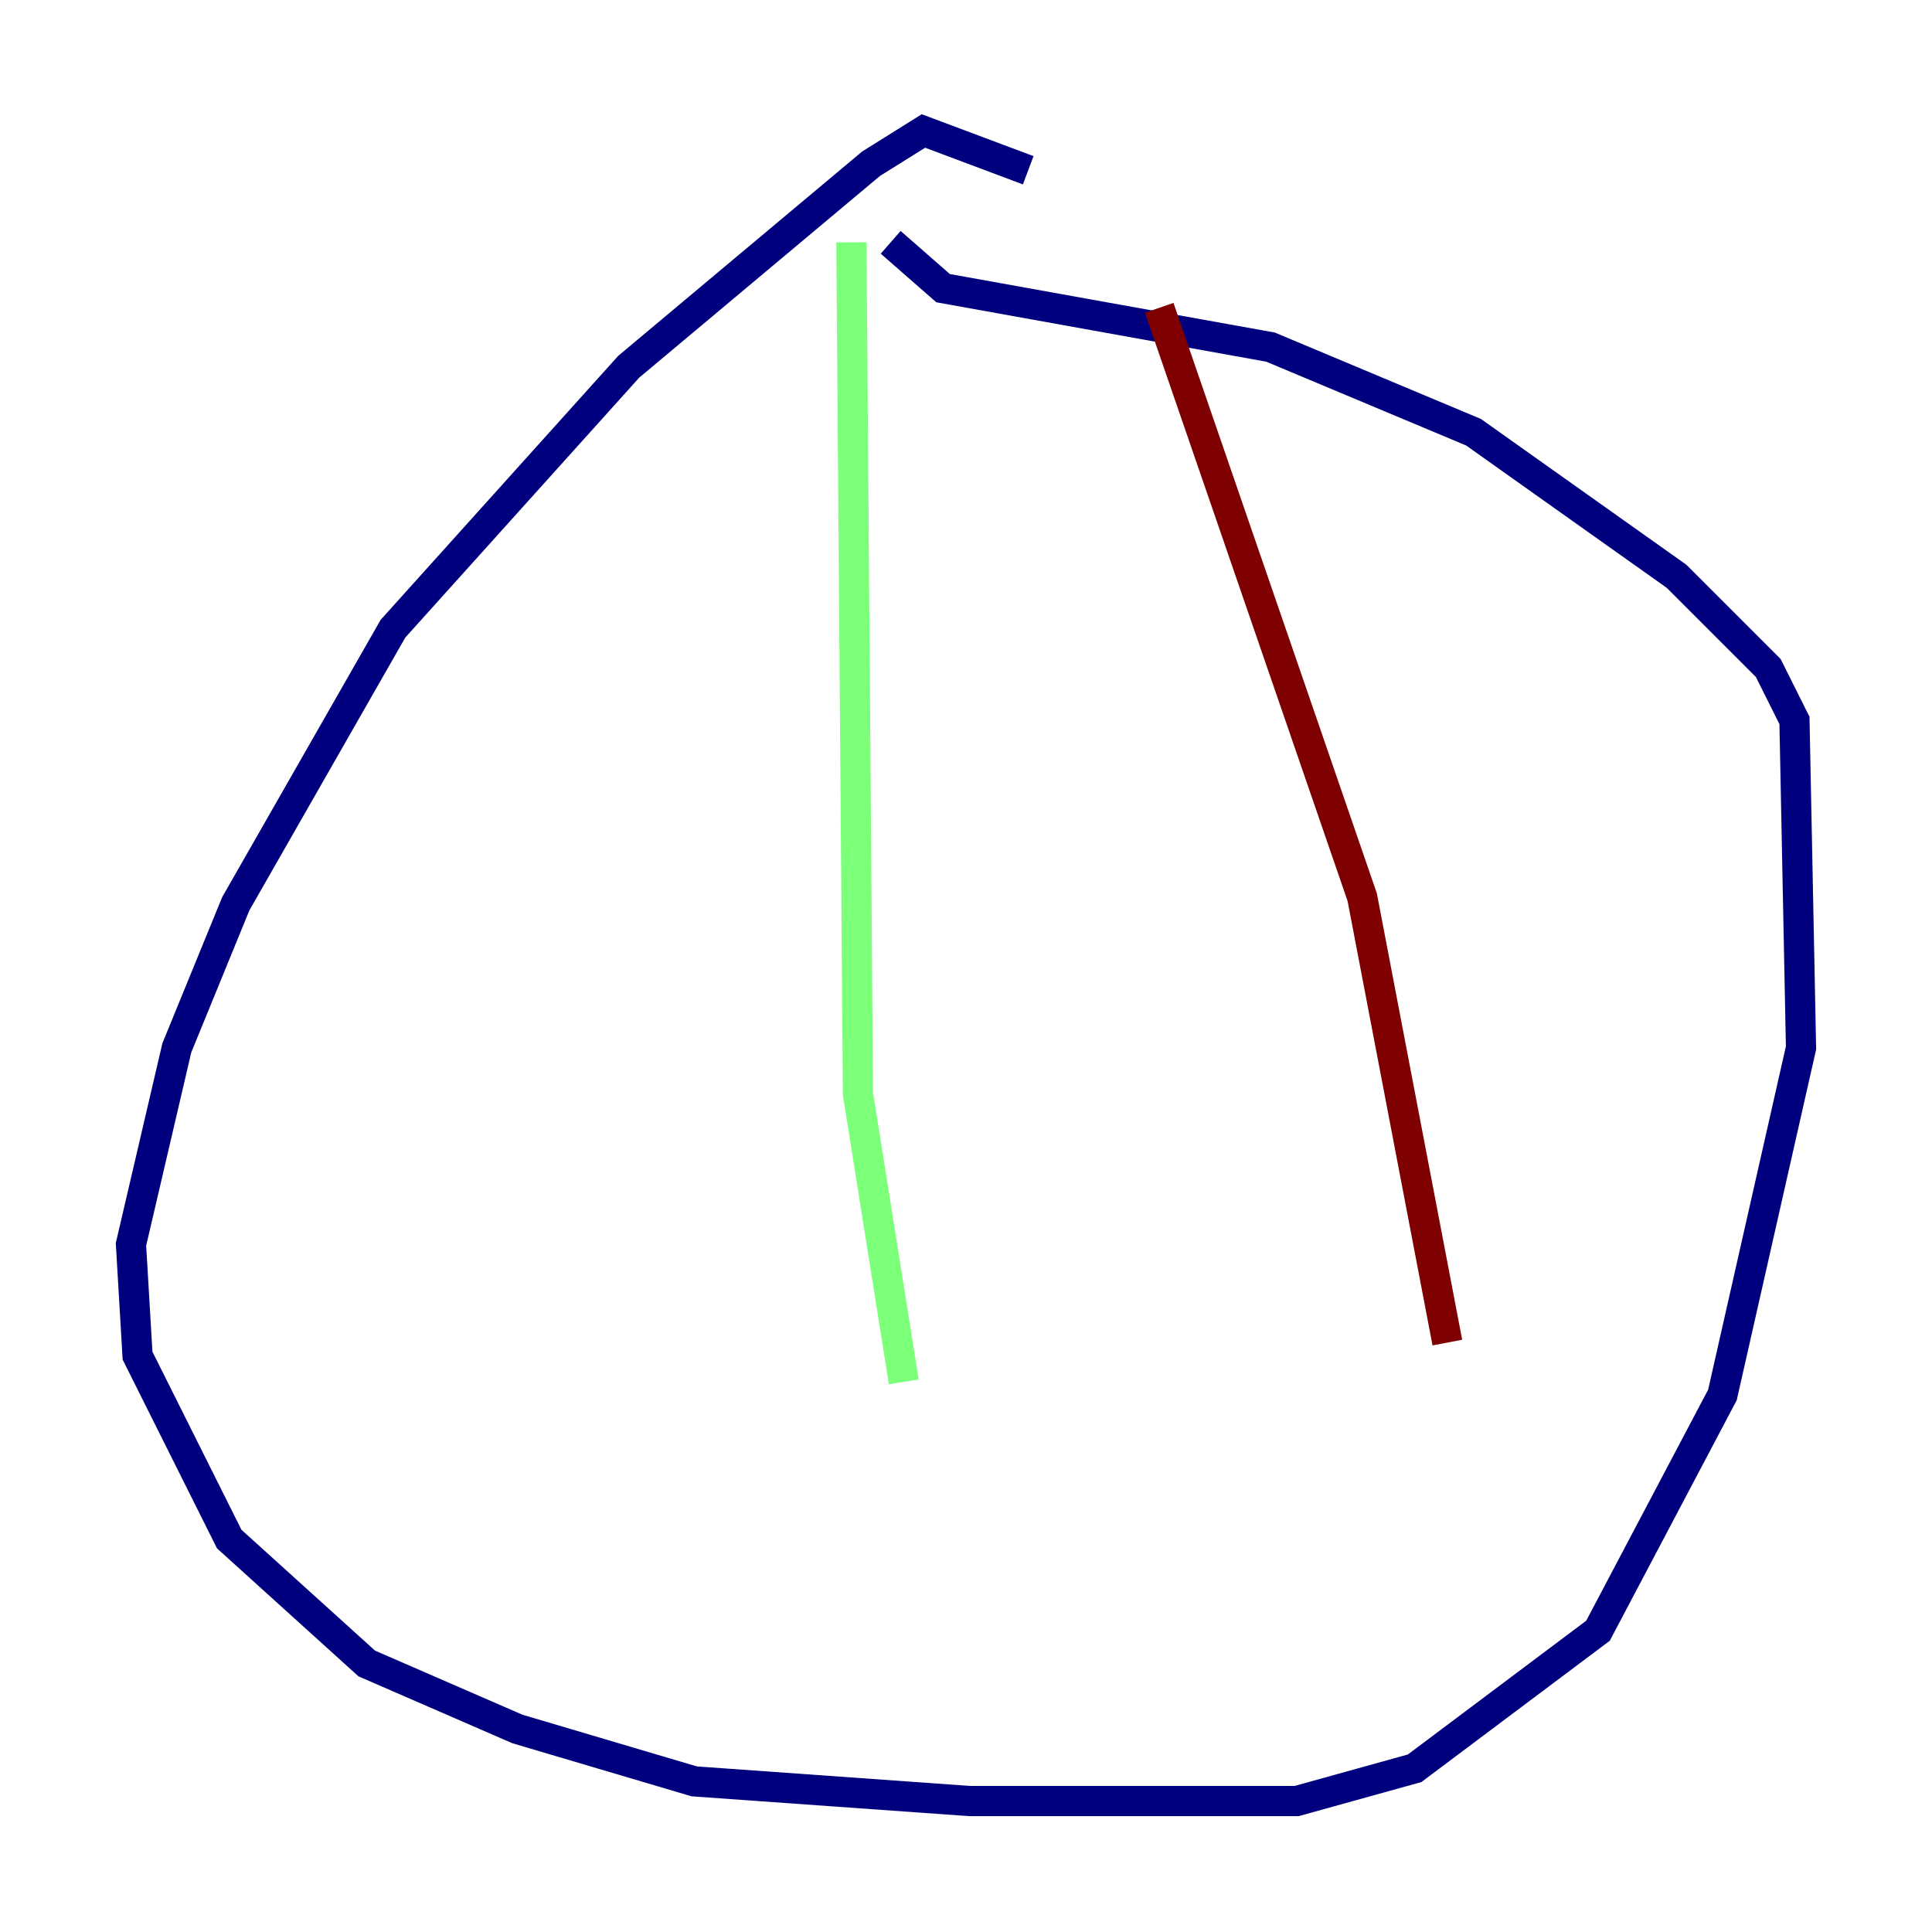 <?xml version="1.0" encoding="utf-8" ?>
<svg baseProfile="tiny" height="128" version="1.2" viewBox="0,0,128,128" width="128" xmlns="http://www.w3.org/2000/svg" xmlns:ev="http://www.w3.org/2001/xml-events" xmlns:xlink="http://www.w3.org/1999/xlink"><defs /><polyline fill="none" points="68.122,11.281 61.18,8.678 57.709,10.848 41.654,24.298 26.034,41.654 15.62,59.878 11.715,69.424 8.678,82.441 9.112,89.817 15.186,101.966 24.298,110.21 34.278,114.549 45.993,118.02 64.217,119.322 85.912,119.322 93.722,117.153 105.871,108.041 114.115,92.42 119.322,69.424 118.888,47.729 117.153,44.258 111.078,38.183 97.627,28.637 84.176,22.997 62.481,19.091 59.01,16.054" stroke="#00007f" stroke-width="2" /><polyline fill="none" points="56.407,16.054 56.841,72.461 59.878,91.552" stroke="#7cff79" stroke-width="2" /><polyline fill="none" points="76.8,20.393 90.251,59.444 95.891,88.949" stroke="#7f0000" stroke-width="2" /></svg>